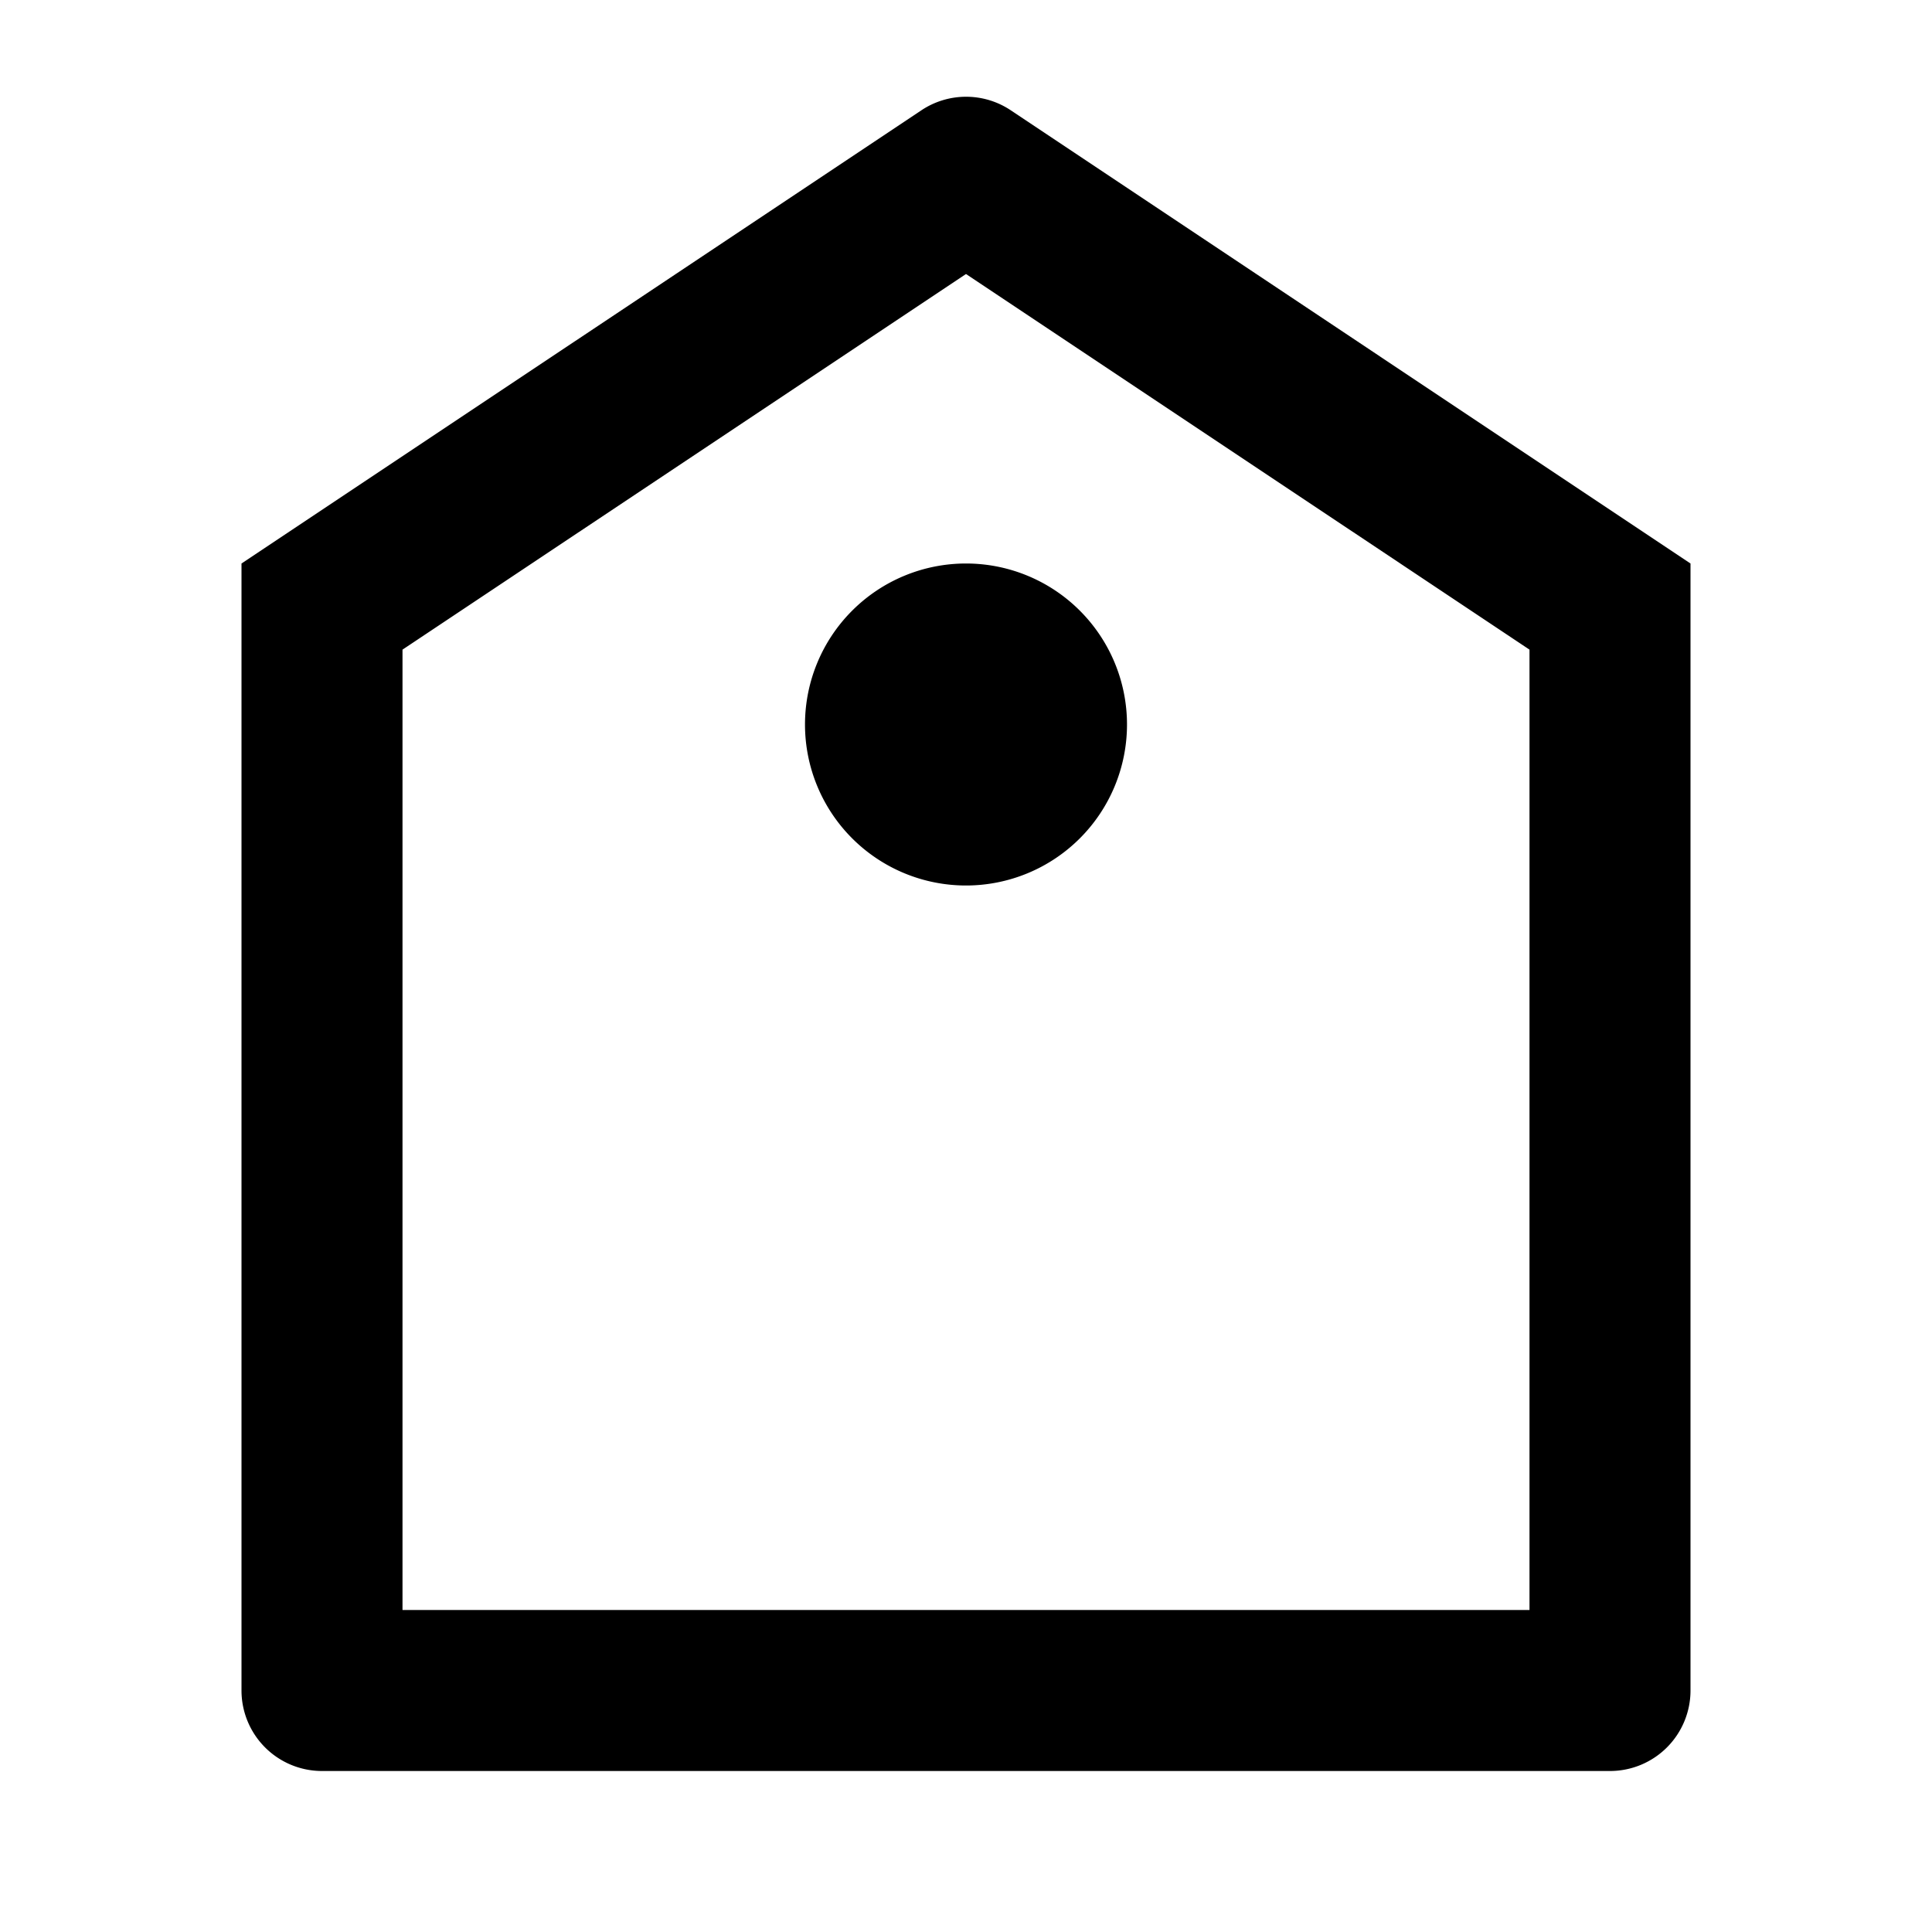 <svg xmlns="http://www.w3.org/2000/svg" width="100%" height="100%" viewBox="0 0 1200 1200"><path fill="currentColor" d="M150 350L572.3 68.5A50-50 0 0 0 627.8 68.5L1050 350V1050A50-50 0 0 0 1000 1100H200A50-50 0 0 0 150 1050V350zM250 403.5V1000H950V403.5L600 170.2 250 403.5zM600 550A100-100 0 1 0 600 350 100-100 0 0 0 600 550z" /></svg>